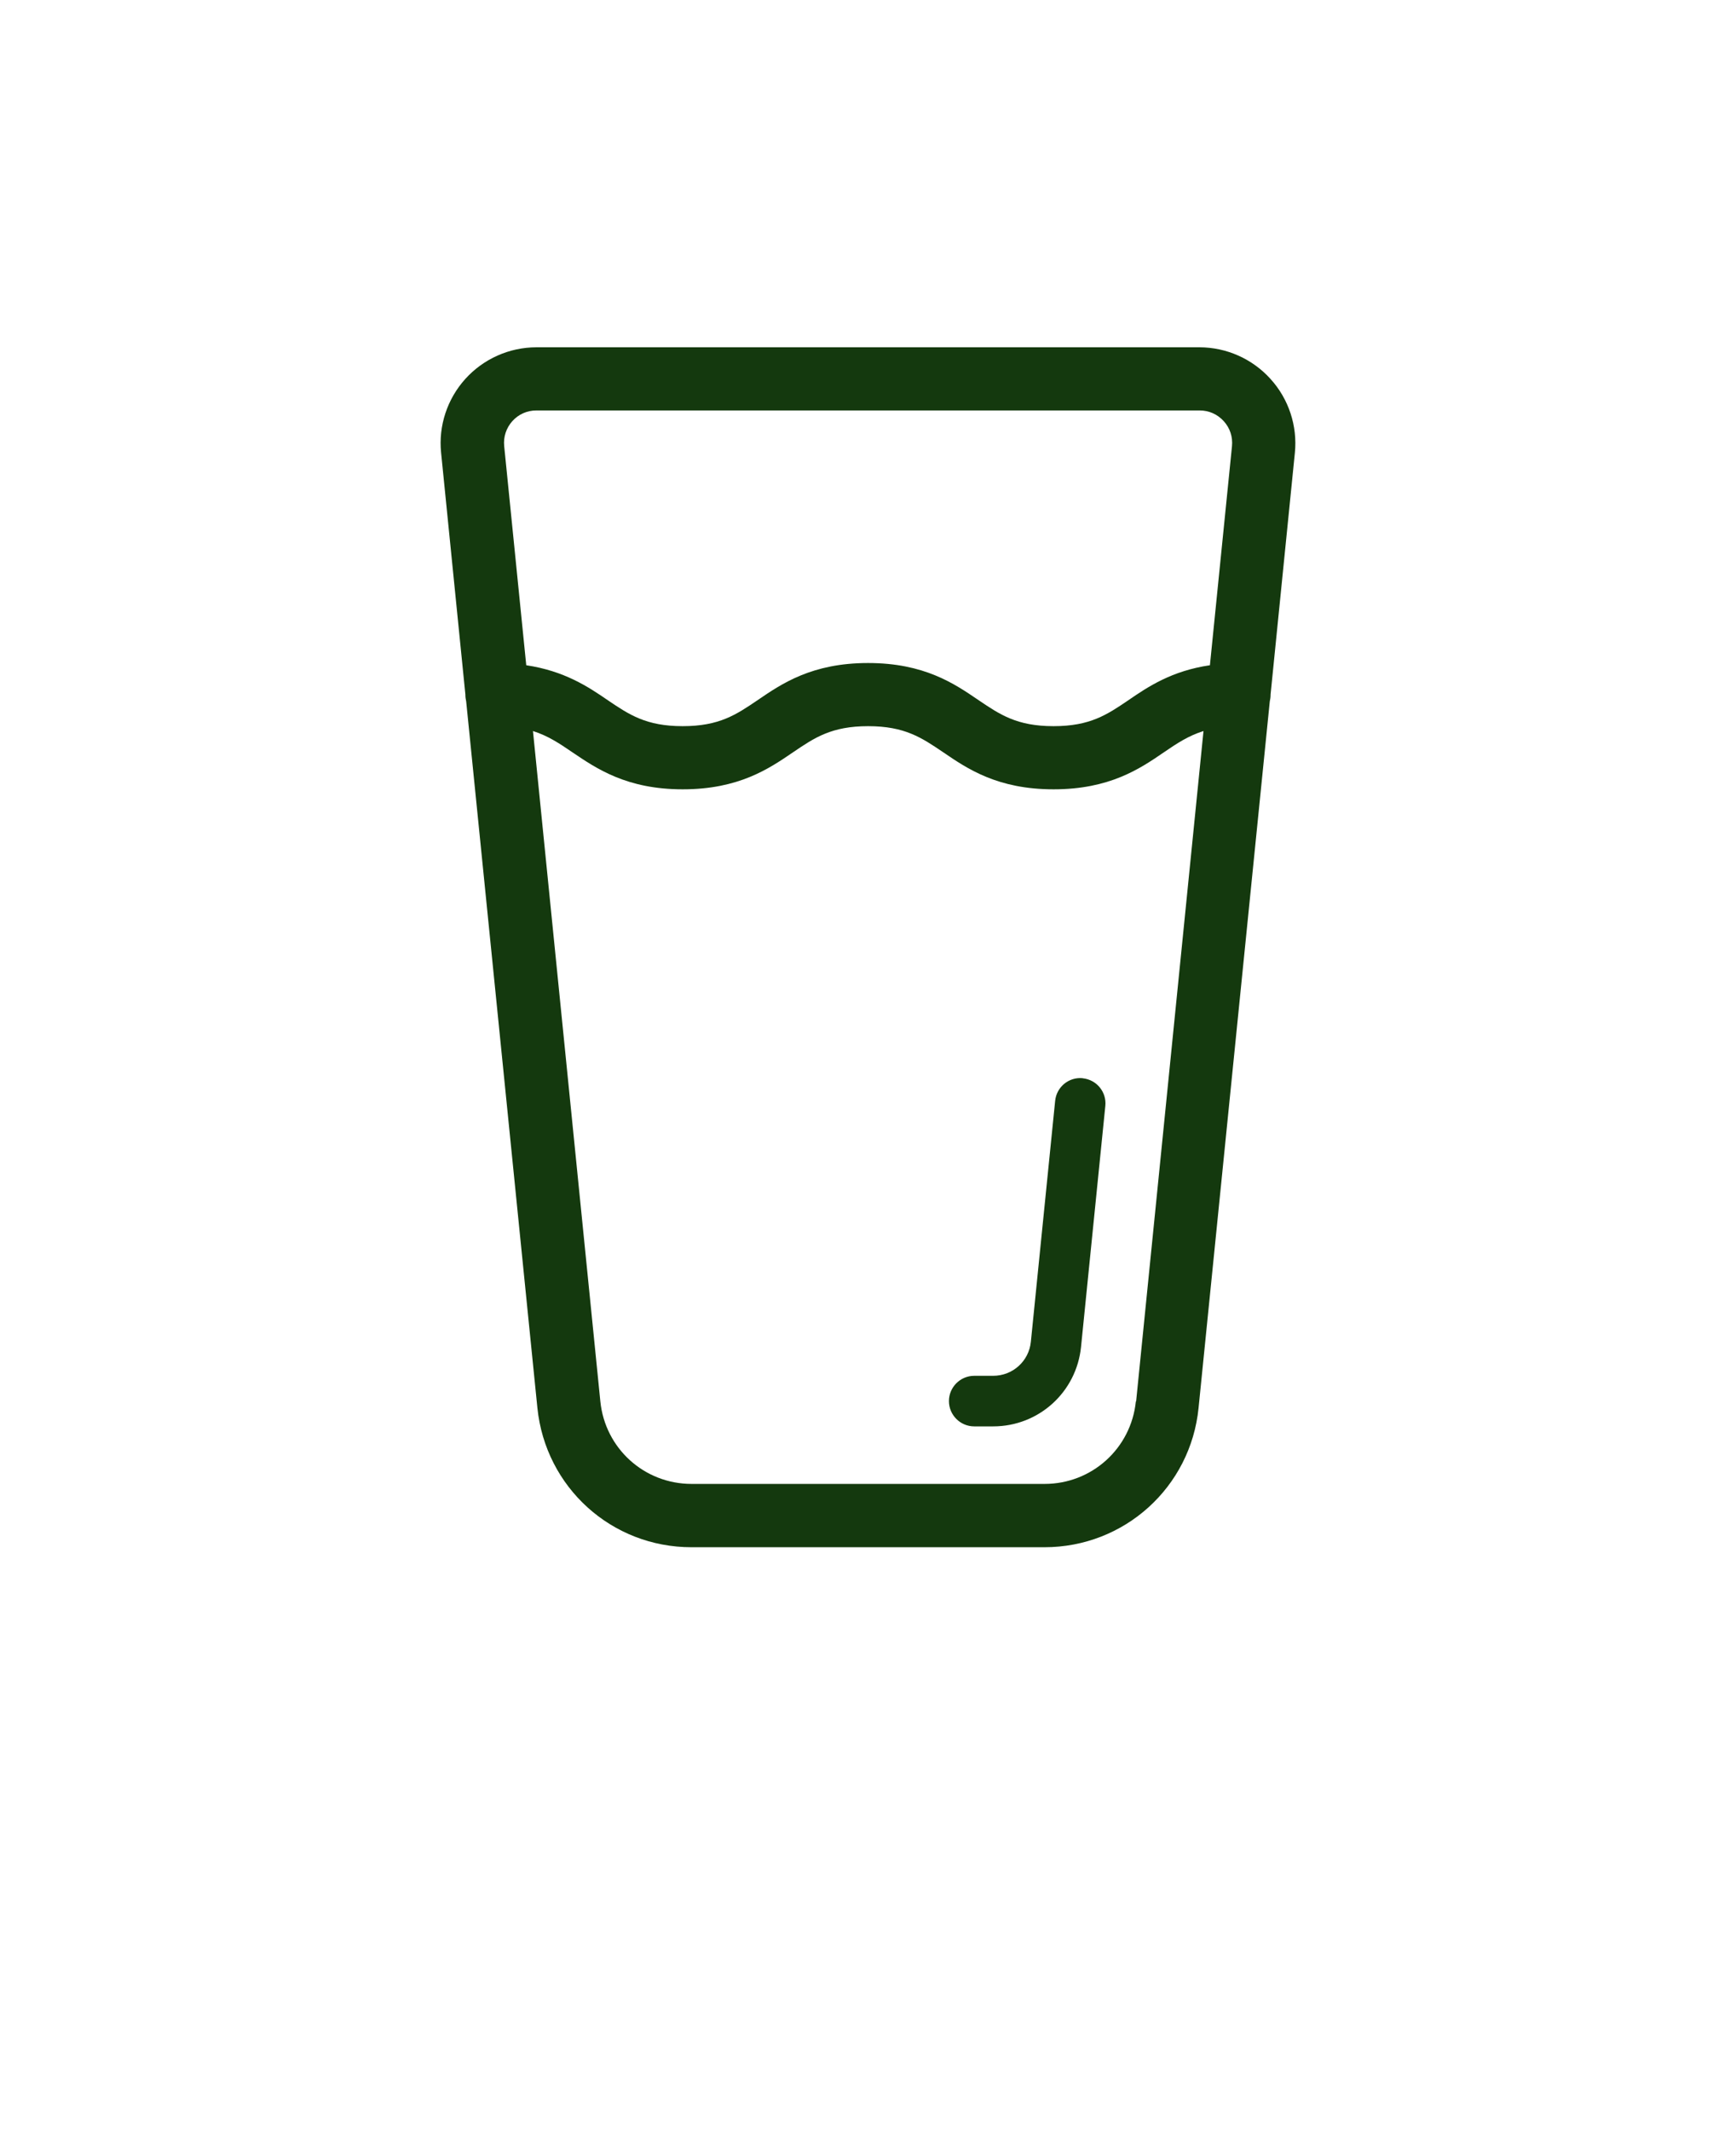 <svg xmlns="http://www.w3.org/2000/svg" version="1.1" viewBox="-5.0 -10.0 110.0 135.0" fill="#14390e">
    <g>
        <path
            d="m75.5 14c-1.148-1.27-2.789-2-4.5-2h-42.012c-1.711 0-3.352 0.73-4.5 2-1.148 1.27-1.711 2.969-1.539 4.672l1.539 15.32v0.02c0 0.141 0.02 0.281 0.051 0.422l4.512 44.75c0.512 5.031 4.699 8.828 9.762 8.828h22.371c5.059 0 9.262-3.801 9.762-8.828l4.512-44.75c0.031-0.141 0.051-0.27 0.051-0.422v-0.02l1.539-15.309c0.172-1.699-0.391-3.41-1.539-4.672zm-48.039 2.68c0.398-0.441 0.941-0.68 1.531-0.68h42.02c0.59 0 1.129 0.238 1.531 0.68 0.398 0.441 0.578 1 0.52 1.59l-1.398 13.871c-2.41 0.352-3.922 1.359-5.16 2.211-1.359 0.922-2.43 1.648-4.75 1.648-2.32 0-3.391-0.73-4.75-1.648-1.539-1.051-3.449-2.352-7-2.352-3.551 0-5.461 1.301-7 2.352-1.359 0.922-2.43 1.648-4.75 1.648-2.32 0-3.391-0.73-4.75-1.648-1.238-0.852-2.75-1.852-5.16-2.211l-1.398-13.879c-0.059-0.59 0.129-1.148 0.52-1.59zm39.512 62.09c-0.301 2.981-2.789 5.231-5.781 5.231h-22.371c-3 0-5.481-2.25-5.781-5.231l-4.269-42.461c0.949 0.301 1.672 0.781 2.488 1.34 1.539 1.039 3.449 2.352 7 2.352 3.551 0 5.461-1.301 7-2.352 1.359-0.922 2.43-1.648 4.75-1.648 2.32 0 3.391 0.73 4.75 1.648 1.539 1.051 3.449 2.352 7 2.352 3.551 0 5.469-1.301 7-2.352 0.82-0.559 1.539-1.039 2.5-1.34l-4.269 42.461z" />
        <path
            d="m63.609 58.301c-0.879-0.09-1.66 0.551-1.75 1.43l-1.539 15.262c-0.121 1.23-1.148 2.16-2.391 2.16h-1.199c-0.879 0-1.602 0.719-1.602 1.602 0 0.879 0.719 1.602 1.602 1.602h1.199c2.891 0 5.281-2.172 5.57-5.039l1.539-15.262c0.09-0.879-0.551-1.66-1.43-1.75z" />
    </g>
</svg>